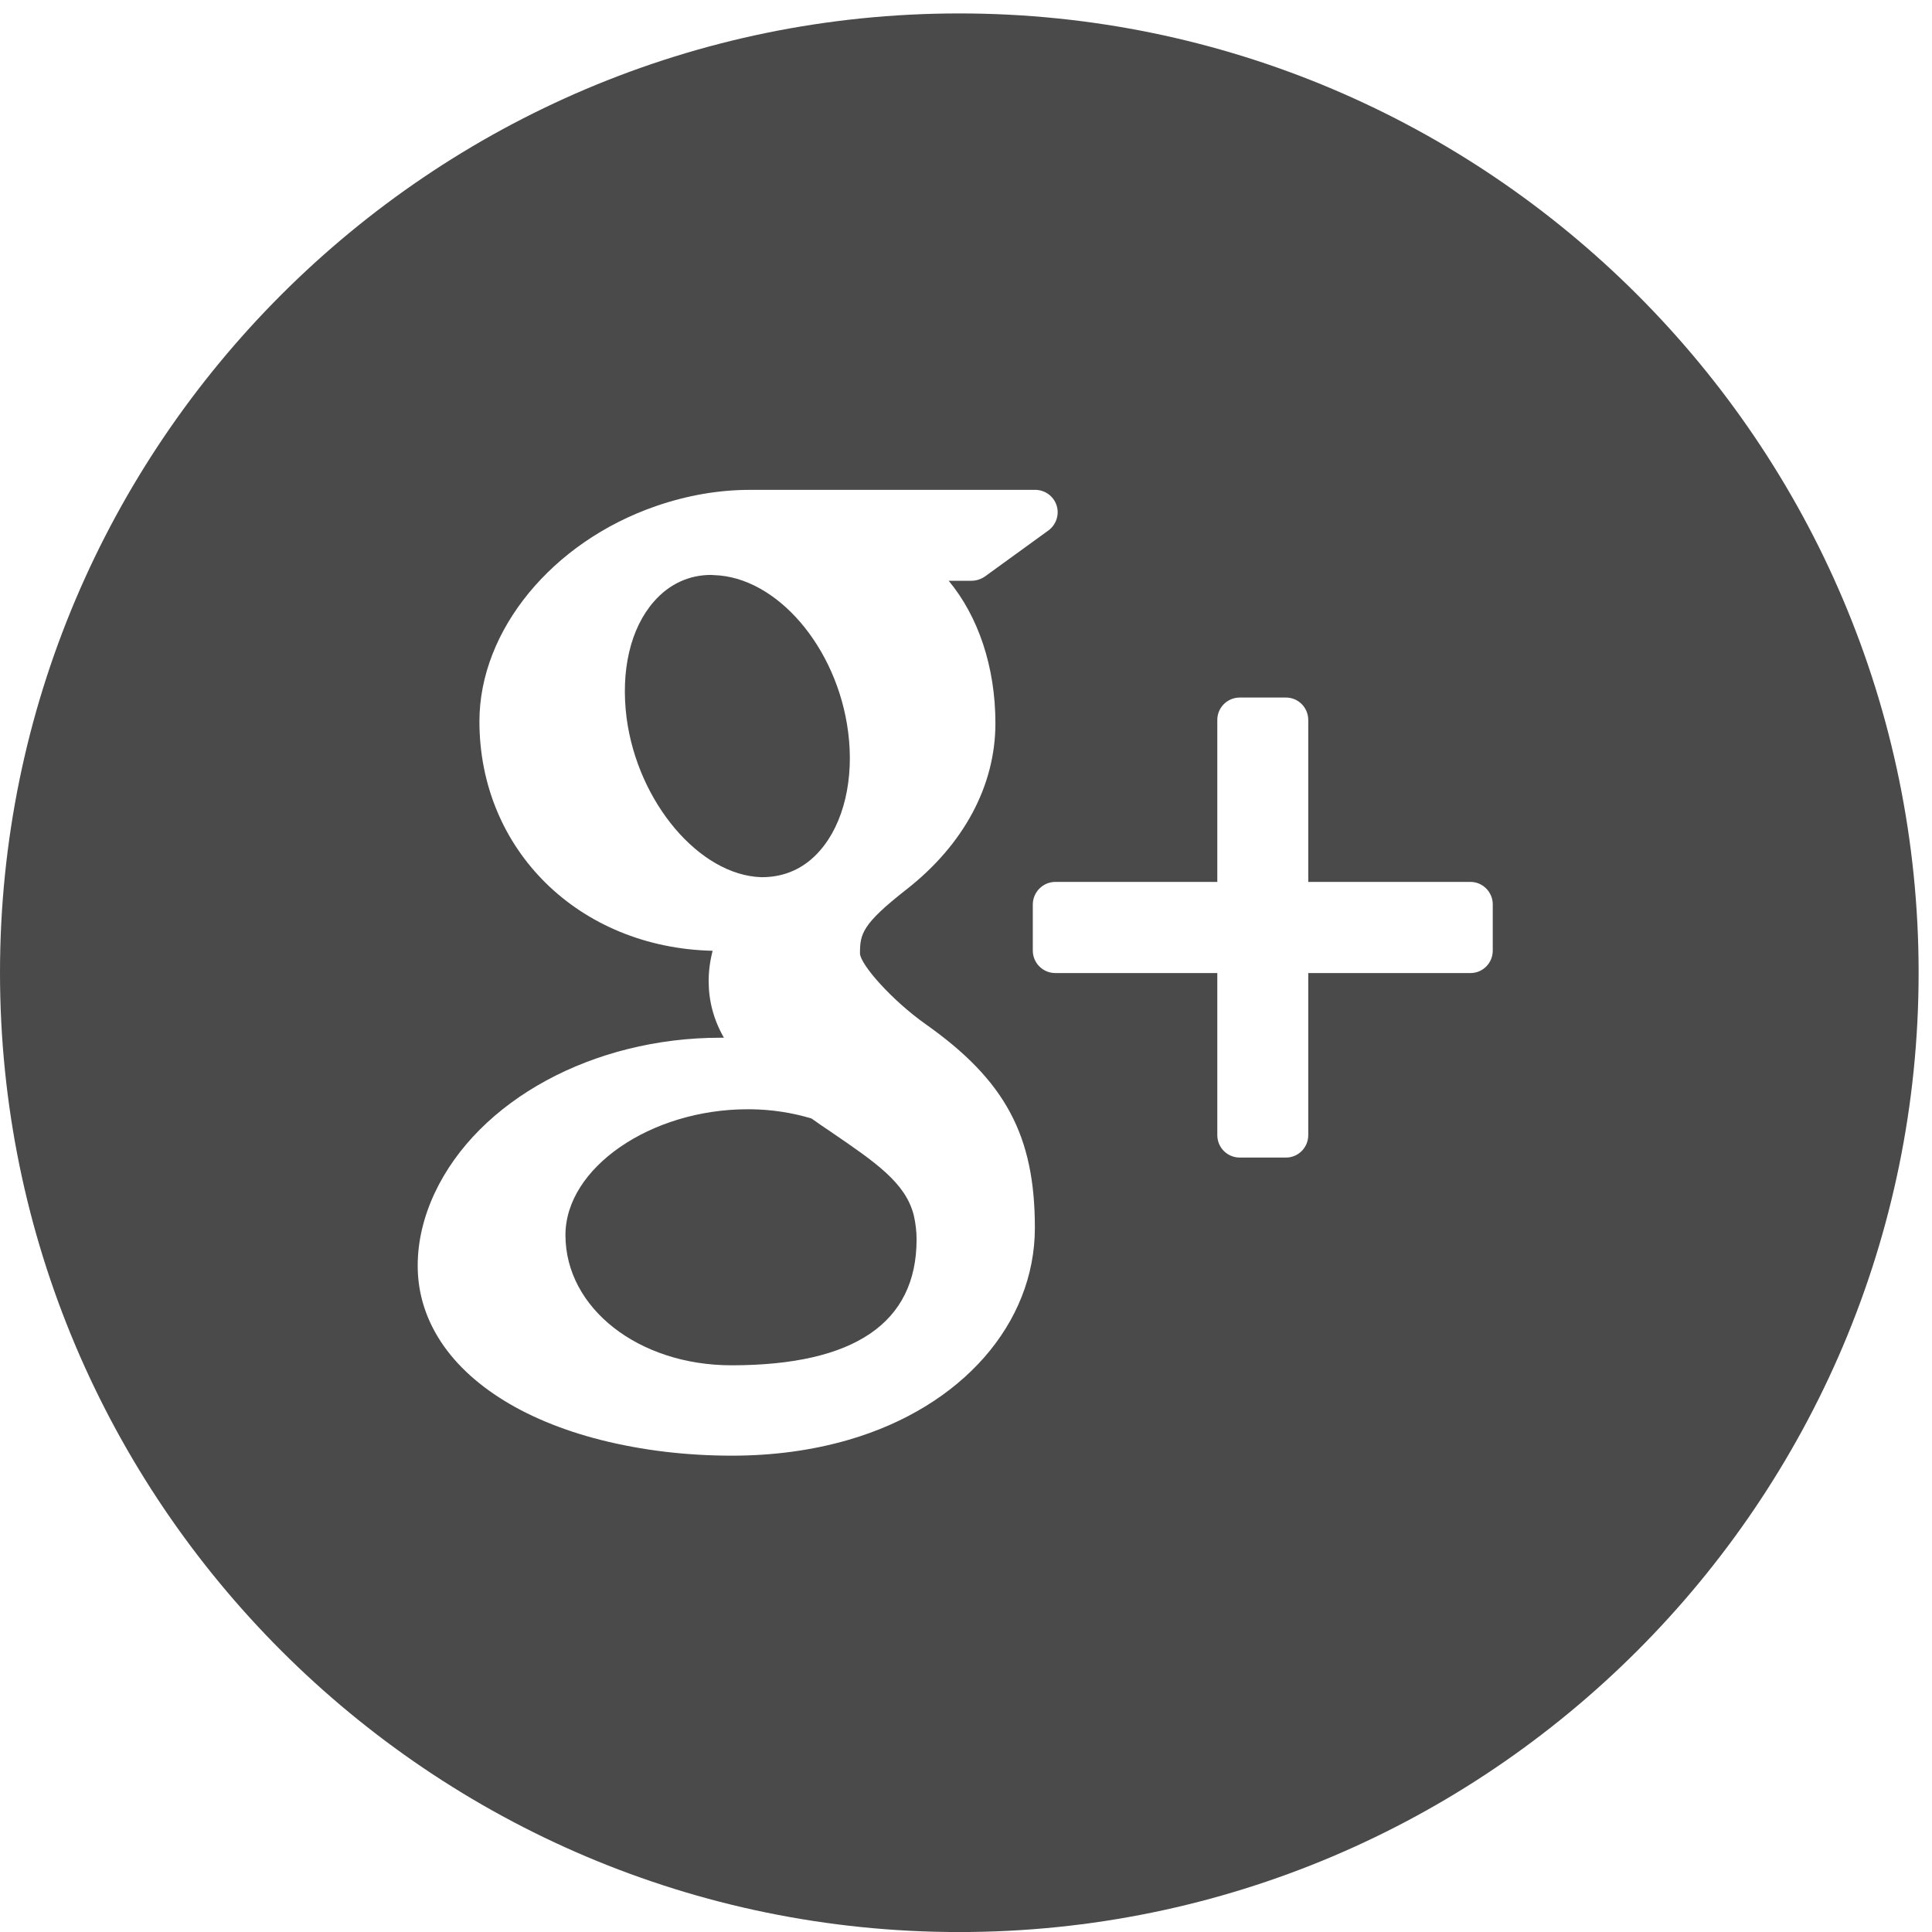 <?xml version="1.0" encoding="UTF-8" standalone="no"?>
<svg width="40px" height="40px" viewBox="0 0 40 40" version="1.1" xmlns="http://www.w3.org/2000/svg" xmlns:xlink="http://www.w3.org/1999/xlink">
    <!-- Generator: Sketch 39.1 (31720) - http://www.bohemiancoding.com/sketch -->
    <title>google-plus-logo-button</title>
    <desc>Created with Sketch.</desc>
    <defs></defs>
    <g id="Page-1" stroke="none" stroke-width="1" fill="none" fill-rule="evenodd">
        <g id="Desktop-HD" transform="translate(-1102, -5272)" fill="#4A4A4A">
            <g id="google-plus-logo-button" transform="translate(1102, 5272)">
                <path d="M17.199,23.431 C17.07,23.345 16.938,23.255 16.801,23.157 C16.398,23.036 15.973,22.97 15.535,22.966 L15.48,22.966 C13.469,22.966 11.707,24.181 11.707,25.571 C11.707,27.083 13.219,28.267 15.145,28.267 C17.688,28.267 18.977,27.388 18.977,25.661 C18.977,25.497 18.957,25.325 18.918,25.157 C18.746,24.485 18.129,24.067 17.199,23.431 L17.199,23.431 Z" id="Fill-1"></path>
                <g id="Group-5">
                    <path d="M15.773,18.161 L15.777,18.161 C16.258,18.161 16.664,17.97 16.977,17.61 C17.469,17.048 17.688,16.126 17.559,15.149 C17.332,13.399 16.082,11.942 14.777,11.907 L14.723,11.903 C14.262,11.903 13.852,12.095 13.539,12.454 C13.051,13.009 12.848,13.888 12.973,14.864 C13.203,16.61 14.48,18.118 15.758,18.161 L15.773,18.161 Z" id="Fill-2"></path>
                    <path d="M19.859,0.278 C8.91,0.278 0,9.189 0,20.138 C0,31.091 8.91,40.001 19.859,40.001 C30.812,40.001 39.723,31.091 39.723,20.138 C39.723,9.189 30.812,0.278 19.859,0.278 L19.859,0.278 Z M17.57,29.81 C16.82,30.028 16.008,30.138 15.156,30.138 C14.207,30.138 13.297,30.028 12.445,29.814 C10.801,29.399 9.586,28.61 9.016,27.595 C8.77,27.157 8.648,26.692 8.648,26.204 C8.648,25.708 8.766,25.2 9,24.7 C9.902,22.778 12.281,21.485 14.914,21.485 L14.988,21.485 C14.773,21.11 14.672,20.72 14.672,20.31 C14.672,20.107 14.699,19.899 14.754,19.685 C11.992,19.622 9.926,17.603 9.926,14.935 C9.926,13.052 11.43,11.22 13.582,10.478 C14.227,10.255 14.883,10.142 15.527,10.142 L21.434,10.142 C21.633,10.142 21.812,10.271 21.875,10.462 C21.938,10.653 21.867,10.864 21.707,10.982 L20.387,11.939 C20.305,11.993 20.211,12.024 20.113,12.024 L19.641,12.024 C20.25,12.755 20.609,13.802 20.609,14.974 C20.609,16.267 19.953,17.489 18.762,18.419 C17.844,19.138 17.805,19.337 17.805,19.743 C17.816,19.97 18.457,20.704 19.164,21.204 C20.812,22.368 21.426,23.509 21.426,25.419 C21.426,27.407 19.91,29.13 17.57,29.81 L17.57,29.81 Z M30.906,19.681 C30.906,19.939 30.699,20.146 30.445,20.146 L27.086,20.146 L27.086,23.501 C27.086,23.759 26.879,23.966 26.625,23.966 L25.668,23.966 C25.41,23.966 25.203,23.759 25.203,23.501 L25.203,20.146 L21.848,20.146 C21.594,20.146 21.383,19.939 21.383,19.681 L21.383,18.728 C21.383,18.47 21.594,18.259 21.848,18.259 L25.203,18.259 L25.203,14.907 C25.203,14.649 25.41,14.442 25.668,14.442 L26.625,14.442 C26.879,14.442 27.086,14.649 27.086,14.907 L27.086,18.259 L30.445,18.259 C30.699,18.259 30.906,18.47 30.906,18.724 L30.906,19.681 Z" id="Fill-4"></path>
                </g>
            </g>
        </g>
    </g>
</svg>